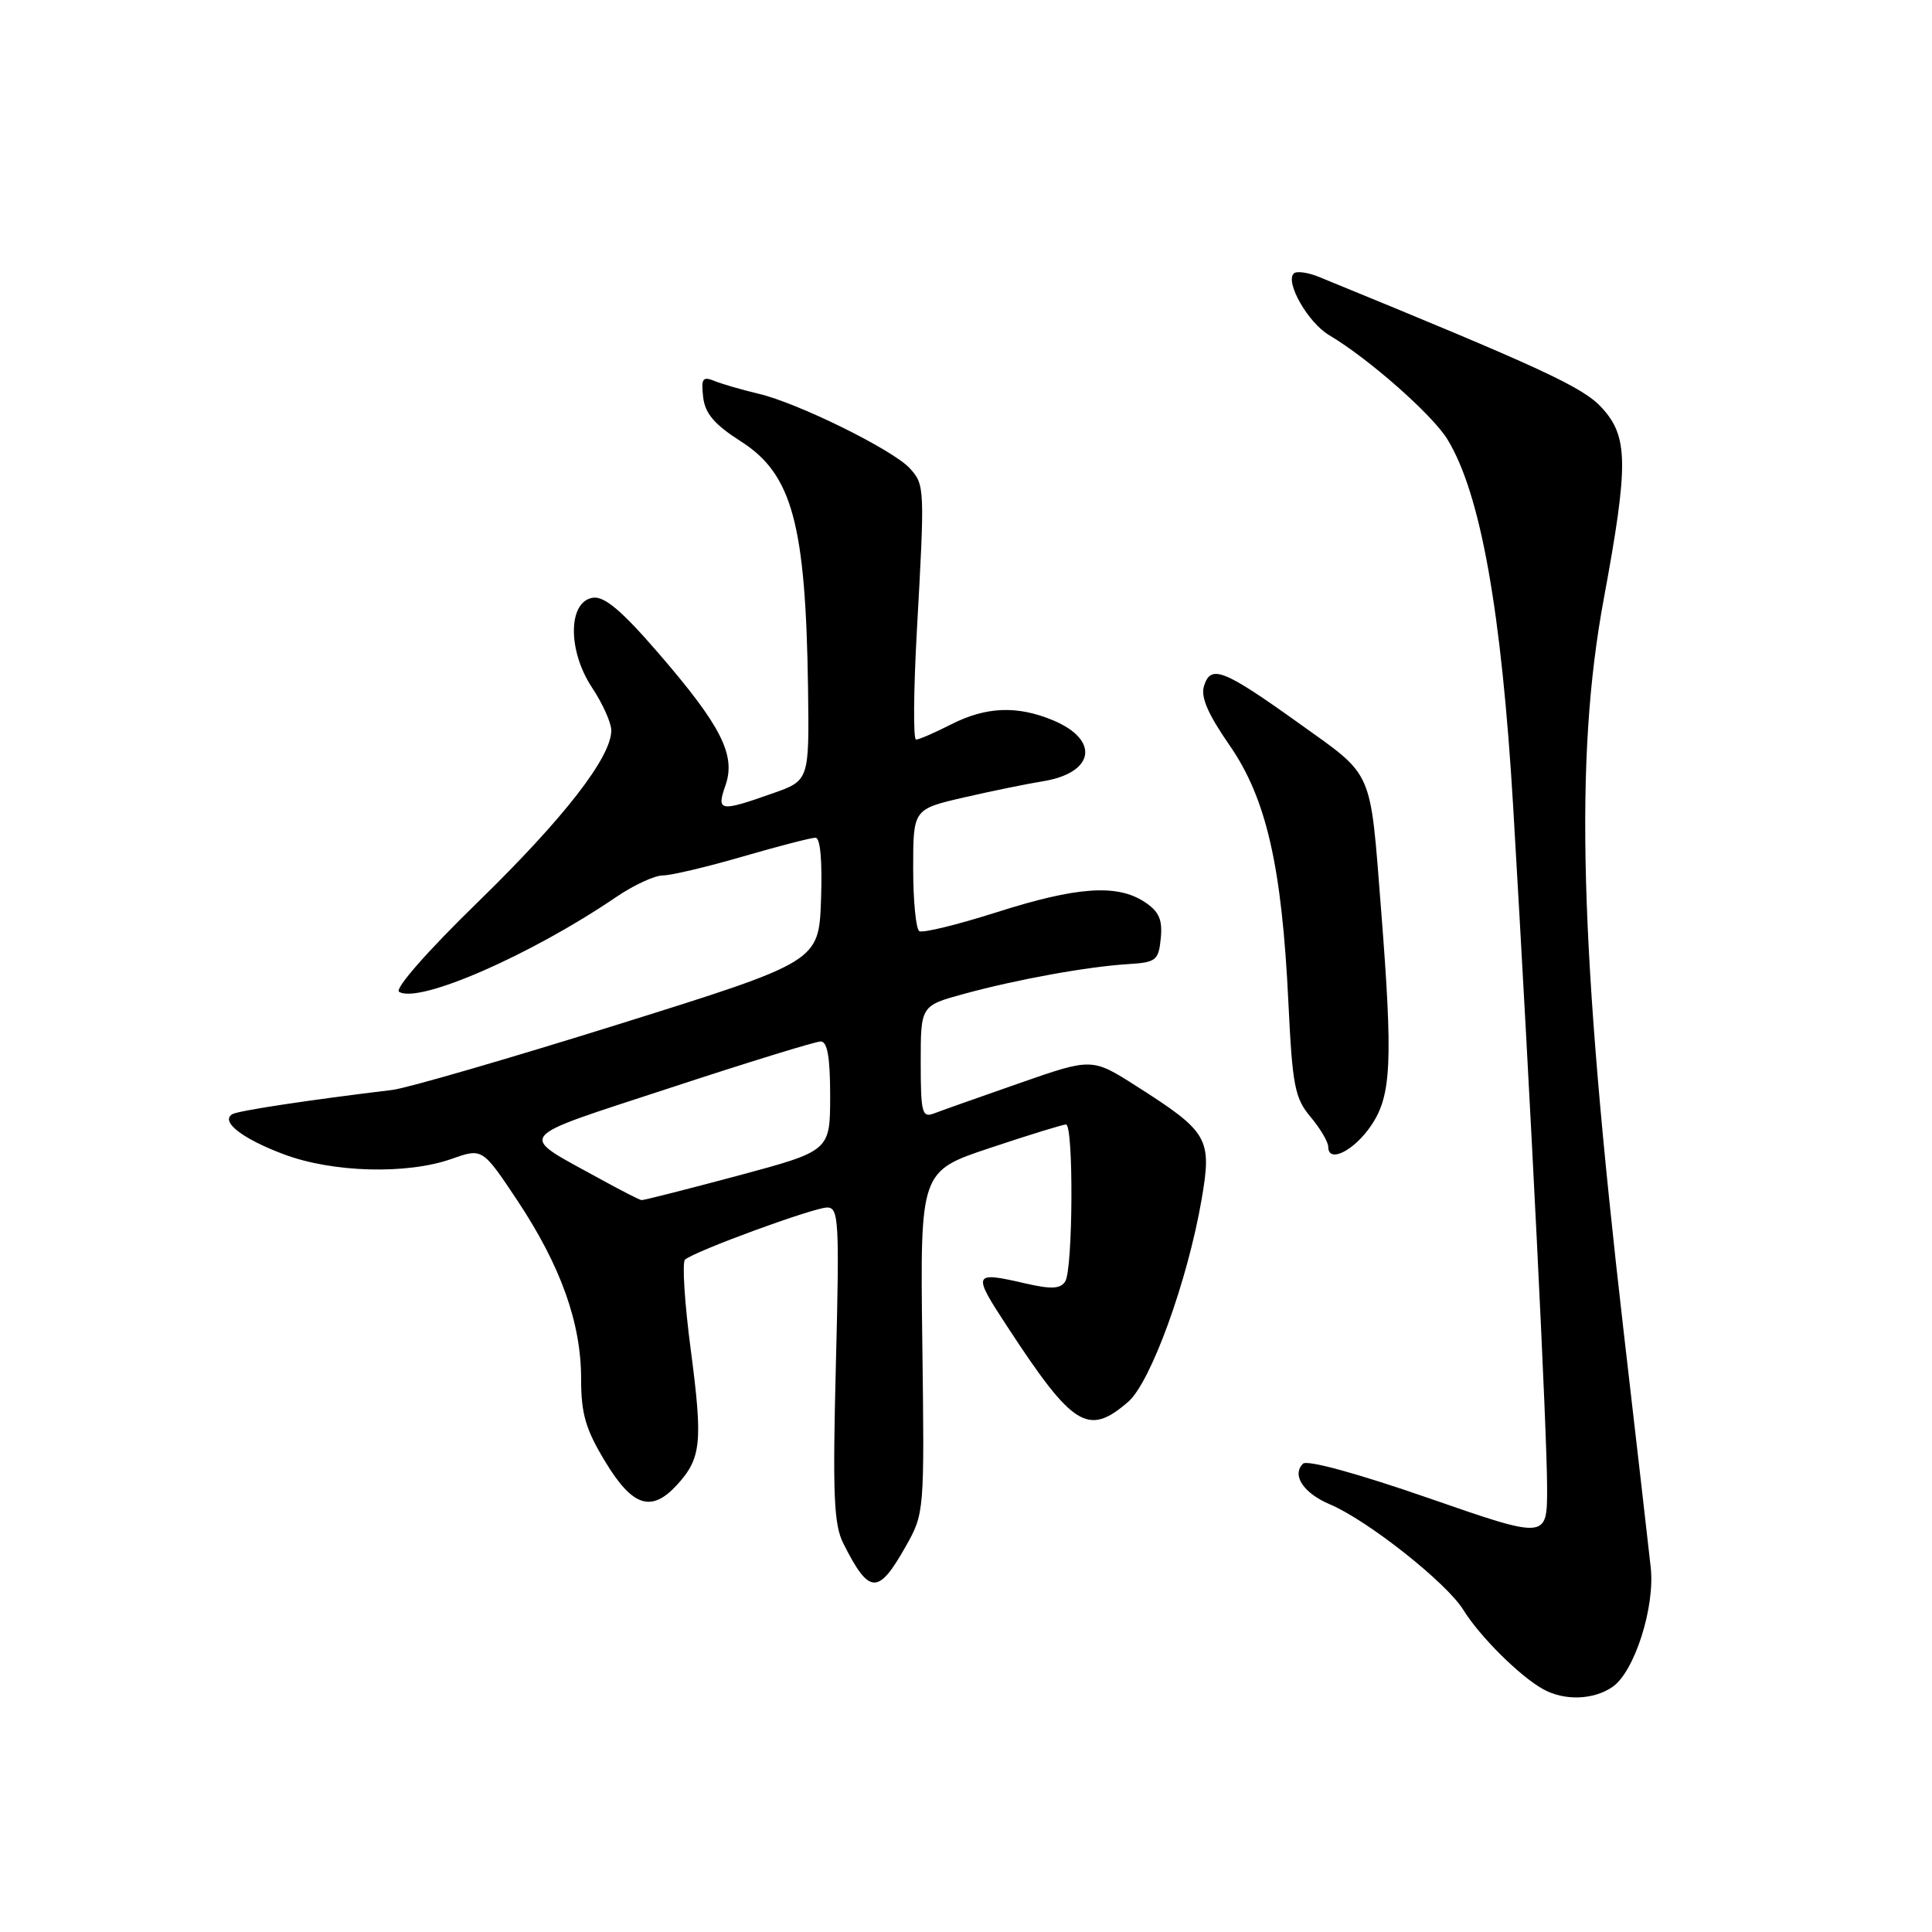 <?xml version="1.0" encoding="UTF-8" standalone="no"?>
<!DOCTYPE svg PUBLIC "-//W3C//DTD SVG 1.1//EN" "http://www.w3.org/Graphics/SVG/1.1/DTD/svg11.dtd" >
<svg xmlns="http://www.w3.org/2000/svg" xmlns:xlink="http://www.w3.org/1999/xlink" version="1.1" viewBox="0 0 256 256">
 <g >
 <path fill="currentColor"
d=" M 213.70 223.50 C 216.59 221.47 219.31 212.95 218.73 207.70 C 218.48 205.39 216.87 191.35 215.15 176.50 C 209.28 125.56 208.59 100.55 212.50 79.40 C 215.81 61.50 215.77 57.87 212.25 54.03 C 209.73 51.28 204.40 48.82 174.79 36.70 C 173.30 36.09 171.78 35.88 171.43 36.24 C 170.26 37.40 173.34 42.77 176.12 44.41 C 181.31 47.48 189.82 54.97 191.80 58.23 C 196.19 65.42 198.97 81.00 200.51 107.00 C 202.82 146.14 205.00 189.86 205.00 197.19 C 205.00 203.96 205.00 203.96 189.28 198.50 C 179.82 195.22 173.19 193.41 172.65 193.95 C 171.13 195.47 172.72 197.85 176.21 199.33 C 181.22 201.45 191.64 209.69 193.88 213.29 C 196.08 216.85 201.41 222.14 204.50 223.84 C 207.33 225.40 211.19 225.25 213.70 223.50 Z  M 120.00 204.93 C 122.49 200.52 122.50 200.41 122.21 177.85 C 121.92 155.19 121.92 155.19 131.21 152.10 C 136.32 150.39 140.84 149.00 141.25 149.00 C 142.27 149.00 142.18 168.17 141.15 169.79 C 140.52 170.79 139.32 170.85 135.91 170.07 C 128.89 168.45 128.80 168.65 133.45 175.75 C 142.18 189.10 144.17 190.35 149.49 185.75 C 152.49 183.16 157.37 169.69 159.22 158.93 C 160.61 150.83 160.13 150.01 150.60 143.93 C 144.70 140.17 144.70 140.17 135.10 143.52 C 129.82 145.36 124.71 147.17 123.75 147.54 C 122.18 148.14 122.00 147.45 122.00 140.74 C 122.00 133.26 122.00 133.26 127.75 131.69 C 134.74 129.78 144.10 128.08 149.50 127.75 C 153.20 127.52 153.52 127.26 153.81 124.31 C 154.05 121.83 153.57 120.76 151.64 119.50 C 148.00 117.12 142.67 117.49 132.06 120.88 C 126.87 122.53 122.26 123.66 121.81 123.38 C 121.37 123.11 121.00 119.36 121.00 115.05 C 121.00 107.22 121.00 107.22 127.75 105.66 C 131.46 104.81 136.14 103.85 138.15 103.53 C 145.03 102.43 145.78 98.06 139.55 95.45 C 134.78 93.46 130.65 93.63 126.00 96.00 C 123.84 97.10 121.77 98.00 121.38 98.00 C 121.00 98.00 121.05 91.59 121.48 83.75 C 122.55 64.57 122.54 64.25 120.56 62.06 C 118.34 59.62 105.71 53.38 100.50 52.17 C 98.30 51.65 95.68 50.89 94.67 50.48 C 93.11 49.84 92.89 50.15 93.17 52.61 C 93.42 54.79 94.65 56.24 98.19 58.50 C 104.97 62.83 106.76 69.44 107.07 91.21 C 107.23 103.42 107.23 103.42 102.37 105.13 C 95.34 107.61 94.92 107.53 96.13 104.06 C 97.53 100.05 95.56 96.17 87.26 86.56 C 82.41 80.94 80.10 78.99 78.58 79.20 C 75.26 79.68 75.19 86.17 78.43 91.08 C 79.85 93.21 81.00 95.78 81.00 96.78 C 81.00 100.34 74.72 108.42 63.33 119.52 C 56.62 126.05 52.25 131.04 52.88 131.42 C 55.49 133.04 70.32 126.57 81.68 118.84 C 83.98 117.28 86.74 116.00 87.82 116.00 C 88.90 116.00 93.66 114.88 98.40 113.50 C 103.15 112.12 107.49 111.00 108.06 111.00 C 108.70 111.00 108.97 114.08 108.79 119.21 C 108.50 127.41 108.50 127.41 82.00 135.71 C 67.42 140.27 53.92 144.19 52.00 144.42 C 40.81 145.77 31.52 147.18 30.77 147.64 C 29.18 148.62 32.12 150.90 37.63 152.96 C 44.10 155.38 53.91 155.65 59.84 153.56 C 63.92 152.12 63.92 152.12 68.54 159.05 C 74.29 167.71 77.00 175.27 77.00 182.68 C 77.00 187.36 77.59 189.37 80.21 193.70 C 83.82 199.65 86.32 200.46 89.71 196.75 C 92.92 193.24 93.14 191.13 91.54 178.94 C 90.71 172.68 90.37 167.27 90.77 166.91 C 92.00 165.80 107.83 160.00 109.61 160.00 C 111.14 160.00 111.24 161.80 110.76 180.75 C 110.32 198.02 110.48 202.00 111.74 204.50 C 115.17 211.32 116.36 211.38 120.00 204.93 Z  M 181.71 149.10 C 184.38 145.15 184.58 140.63 182.99 120.40 C 181.52 101.69 182.08 102.97 172.19 95.89 C 162.10 88.67 160.45 88.02 159.54 90.88 C 159.07 92.34 160.04 94.59 162.90 98.72 C 167.80 105.78 169.86 114.78 170.72 132.86 C 171.25 143.89 171.57 145.52 173.66 148.00 C 174.95 149.54 176.00 151.32 176.00 151.97 C 176.00 154.20 179.44 152.48 181.71 149.10 Z  M 79.45 156.18 C 68.47 150.12 67.74 151.07 88.76 144.16 C 99.07 140.77 108.06 138.00 108.75 138.00 C 109.64 138.00 110.00 140.12 110.00 145.25 C 109.99 152.50 109.99 152.50 97.75 155.79 C 91.01 157.59 85.28 159.05 85.00 159.02 C 84.72 158.99 82.23 157.71 79.45 156.18 Z "/>
</g>
</svg>